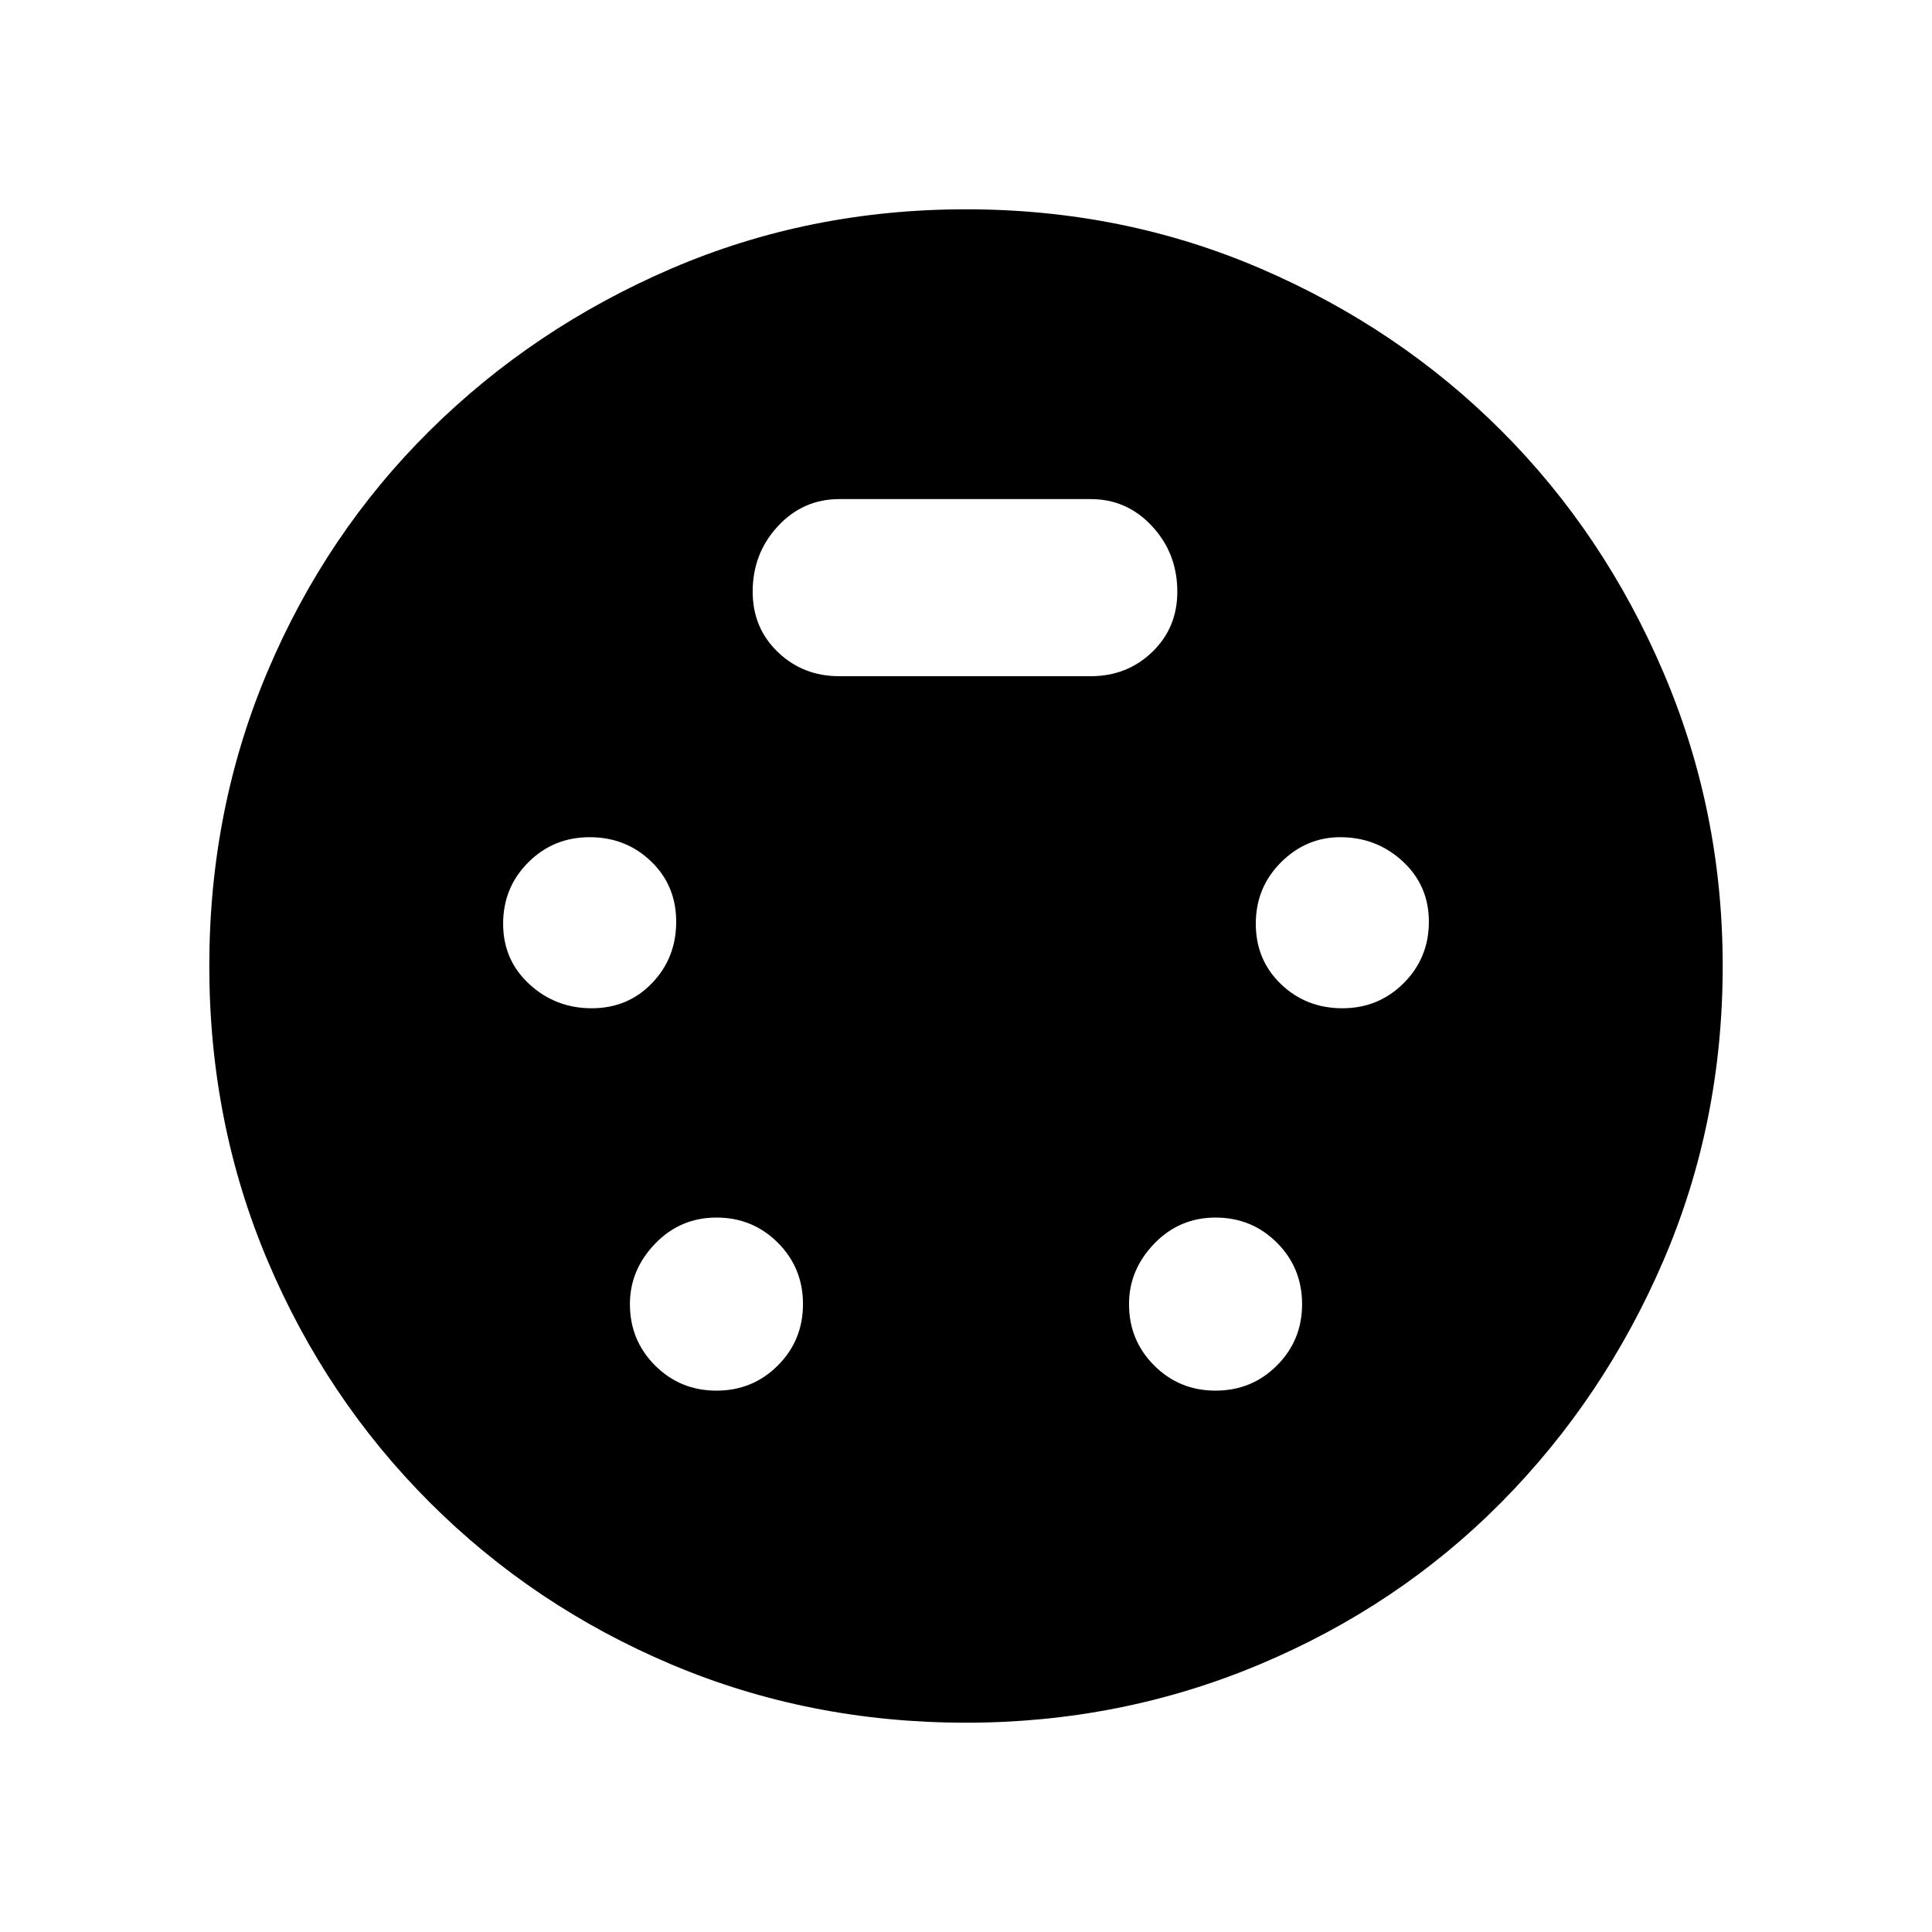 <svg xmlns="http://www.w3.org/2000/svg" height="48" width="48"><path d="M24 42.8Q20.1 42.8 16.675 41.35Q13.25 39.9 10.675 37.325Q8.1 34.75 6.65 31.325Q5.2 27.9 5.2 24Q5.2 20.1 6.65 16.675Q8.1 13.25 10.675 10.7Q13.25 8.15 16.675 6.675Q20.1 5.2 24 5.2Q27.9 5.2 31.325 6.675Q34.75 8.15 37.3 10.7Q39.85 13.25 41.325 16.7Q42.8 20.15 42.8 24Q42.8 27.9 41.325 31.325Q39.85 34.75 37.3 37.325Q34.75 39.9 31.3 41.35Q27.85 42.8 24 42.8ZM14.7 25.05Q15.6 25.05 16.2 24.425Q16.8 23.8 16.8 22.9Q16.8 22 16.175 21.4Q15.55 20.8 14.65 20.8Q13.75 20.8 13.125 21.425Q12.5 22.05 12.5 22.95Q12.5 23.85 13.15 24.45Q13.8 25.05 14.7 25.05ZM33.35 25.05Q34.25 25.05 34.875 24.425Q35.5 23.8 35.5 22.9Q35.5 22 34.85 21.4Q34.2 20.8 33.3 20.8Q32.45 20.8 31.825 21.425Q31.2 22.05 31.2 22.95Q31.2 23.85 31.825 24.45Q32.45 25.05 33.35 25.05ZM17.8 34.55Q18.7 34.55 19.325 33.925Q19.95 33.3 19.95 32.4Q19.95 31.5 19.325 30.875Q18.7 30.25 17.8 30.25Q16.9 30.25 16.275 30.9Q15.65 31.55 15.65 32.4Q15.65 33.3 16.275 33.925Q16.9 34.55 17.8 34.55ZM30.2 34.55Q31.1 34.55 31.725 33.925Q32.35 33.3 32.35 32.4Q32.35 31.5 31.725 30.875Q31.1 30.25 30.2 30.25Q29.3 30.25 28.675 30.9Q28.05 31.55 28.05 32.4Q28.05 33.3 28.675 33.925Q29.3 34.55 30.2 34.55ZM20.85 16.8H27.1Q28 16.8 28.625 16.2Q29.25 15.6 29.25 14.7Q29.25 13.75 28.625 13.075Q28 12.4 27.1 12.4H20.85Q19.95 12.4 19.325 13.075Q18.7 13.75 18.7 14.7Q18.7 15.6 19.325 16.2Q19.95 16.8 20.85 16.8Z"/></svg>